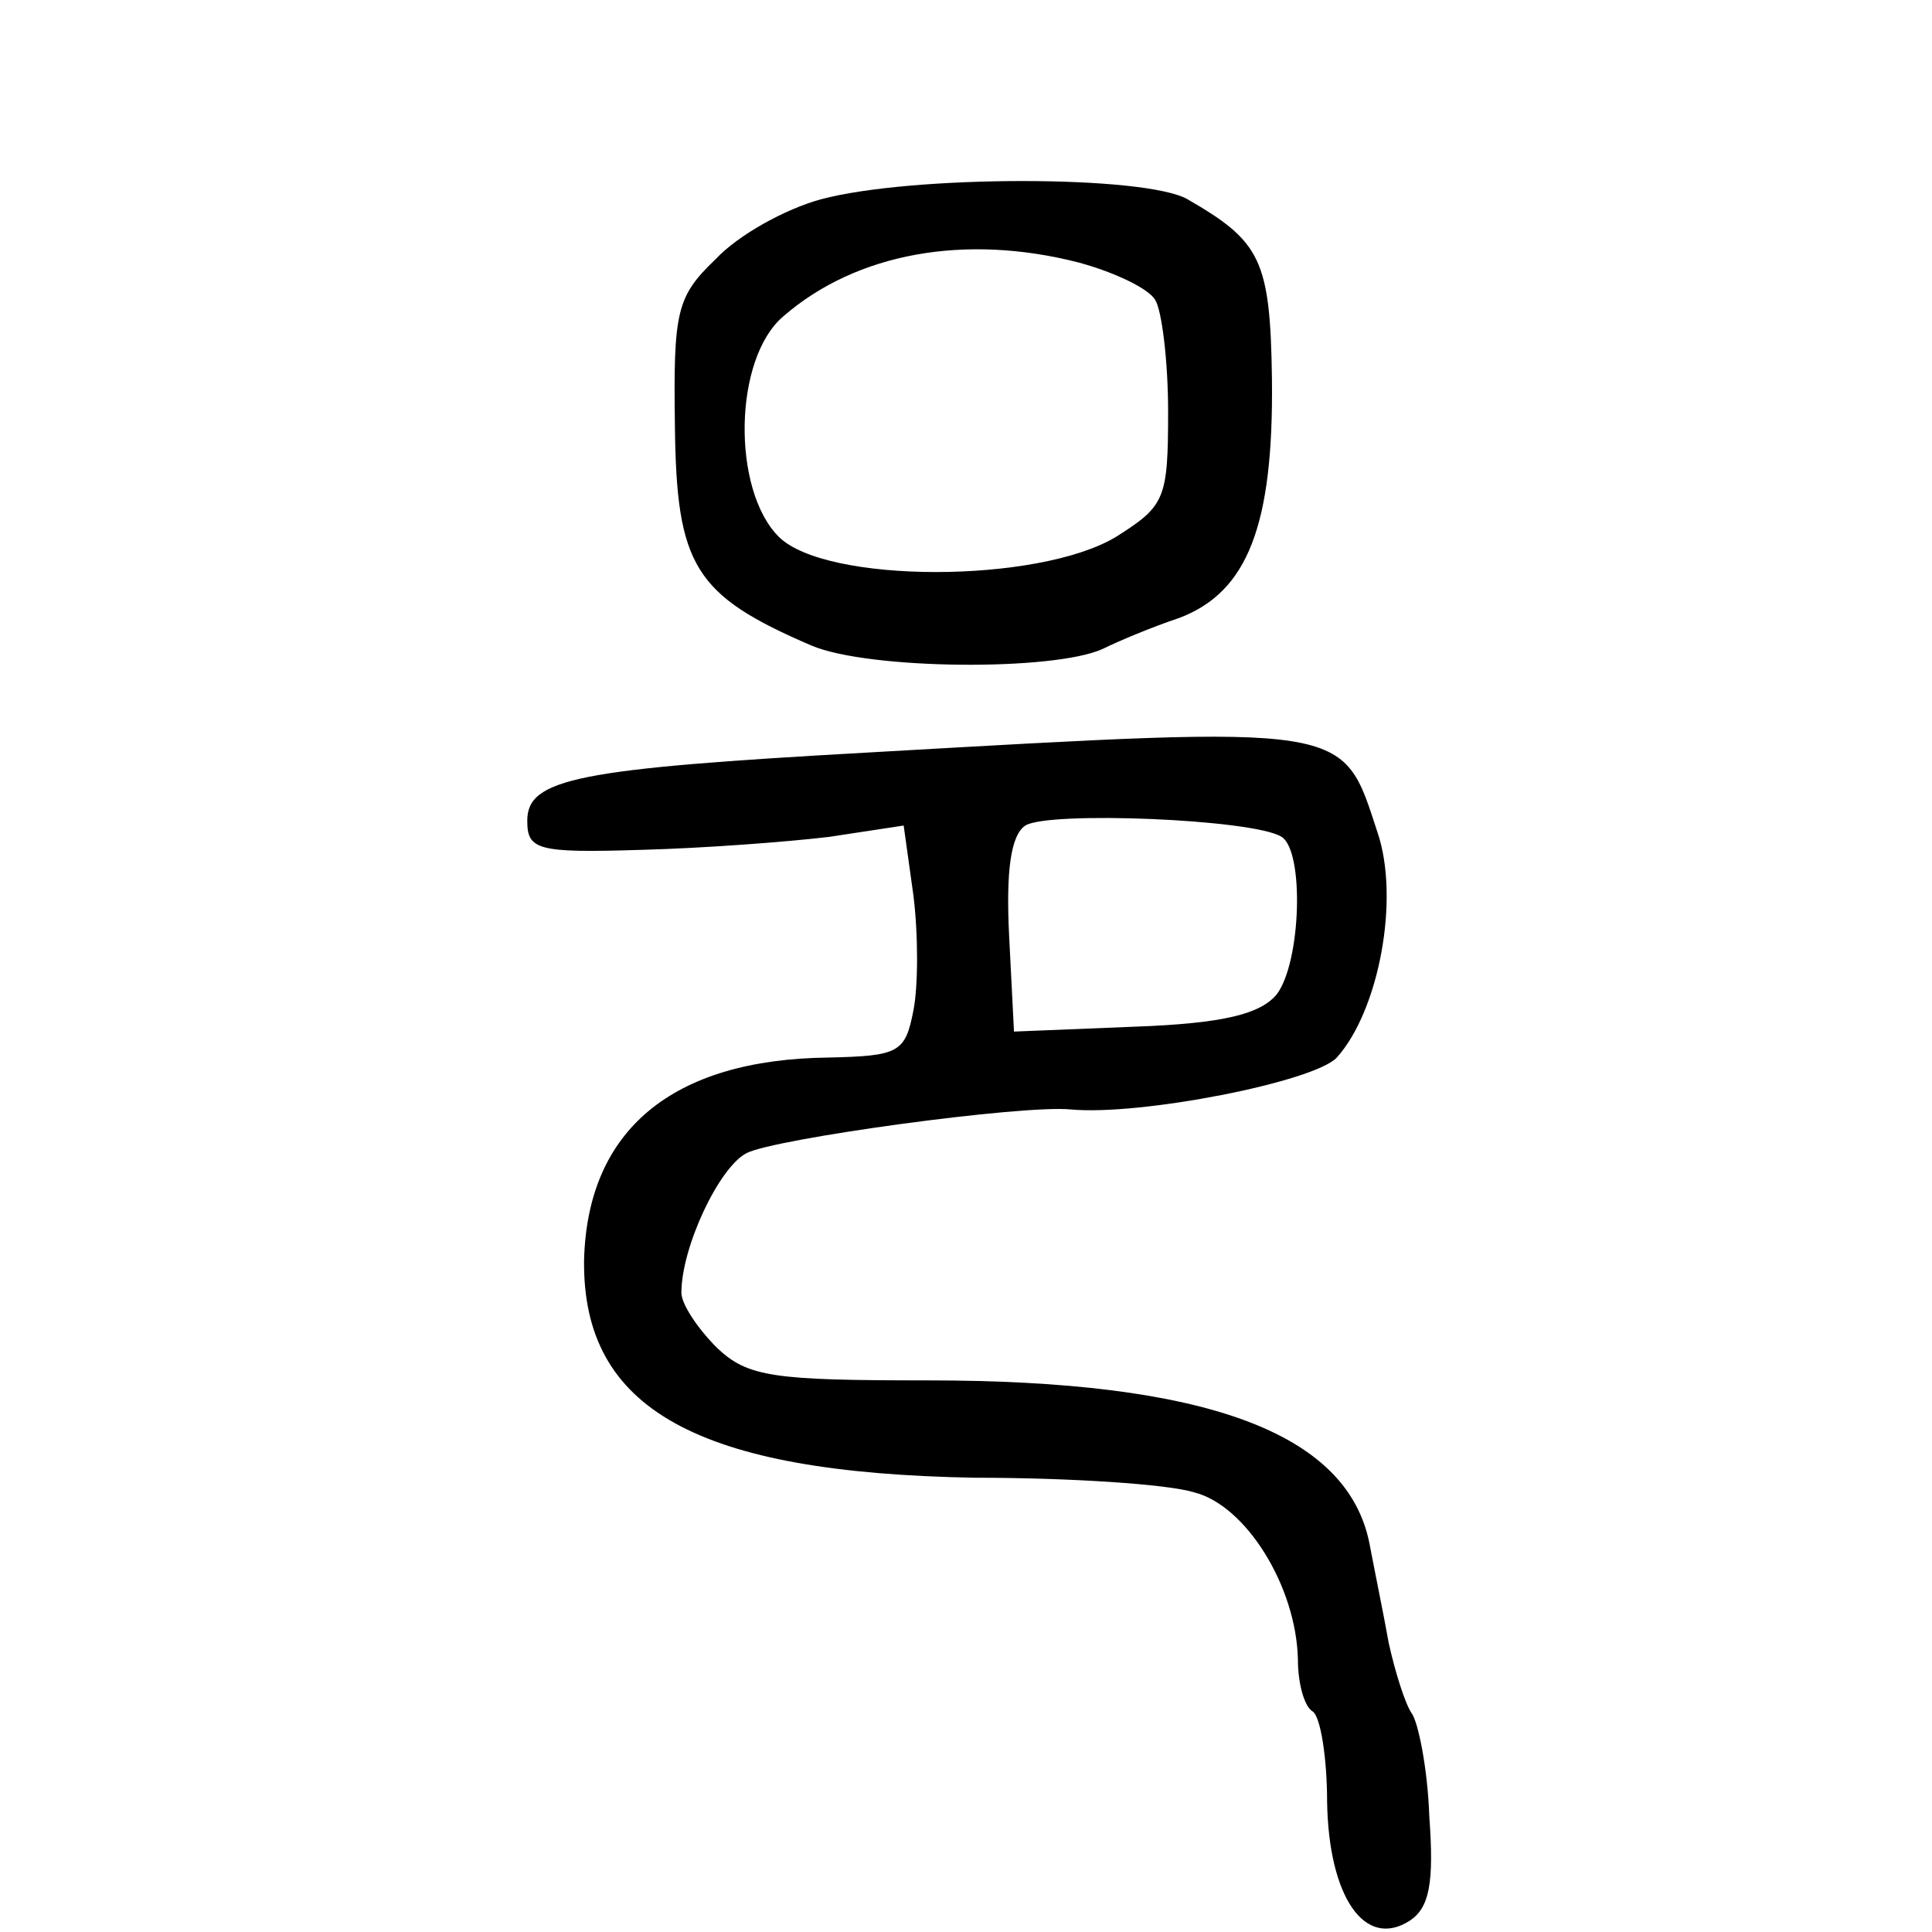 <?xml version="1.0" standalone="no"?>
<!DOCTYPE svg PUBLIC "-//W3C//DTD SVG 20010904//EN"
 "http://www.w3.org/TR/2001/REC-SVG-20010904/DTD/svg10.dtd">
<svg version="1.0" xmlns="http://www.w3.org/2000/svg"
 width="468pt" height="468pt" viewBox="0 0 468 468"
 preserveAspectRatio="xMidYMid meet">
<g transform="translate(0,468) scale(0.393,-0.393)"
fill="#000000" stroke="none">
<path d="M506 1068 c-22 -6 -51 -22 -65 -37 -24 -23 -26 -32 -25 -103 1 -86
12 -104 84 -135 35 -15 150 -16 180 -2 8 4 29 13 47 19 42 16 58 57 57 147 -1
74 -7 85 -52 111 -26 15 -170 15 -226 0z m159 -39 c22 -6 43 -16 47 -23 4 -6
8 -37 8 -69 0 -54 -2 -58 -32 -77 -48 -29 -179 -29 -208 0 -29 29 -28 110 3
136 45 39 112 51 182 33z"/>
<path d="M535 727 c-179 -10 -210 -16 -210 -42 0 -18 6 -20 70 -18 39 1 91 5
116 8 l46 7 6 -43 c3 -24 3 -56 0 -71 -5 -26 -9 -28 -52 -29 -97 -1 -149 -45
-151 -125 -1 -92 70 -131 241 -134 59 0 119 -4 135 -9 32 -8 63 -58 64 -103 0
-15 4 -29 9 -32 5 -3 9 -29 9 -56 1 -58 23 -91 51 -73 12 8 15 23 12 64 -1 30
-7 59 -11 64 -4 6 -10 25 -14 43 -3 17 -9 46 -12 62 -14 68 -101 100 -272 100
-95 0 -111 2 -130 20 -12 12 -22 27 -22 34 0 28 23 77 40 86 17 9 170 30 200
27 43 -4 150 17 164 32 26 29 39 98 25 139 -22 67 -15 66 -314 49z m255 -52
c14 -9 12 -77 -3 -97 -10 -12 -32 -18 -88 -20 l-74 -3 -3 59 c-2 40 1 62 10
68 14 9 141 4 158 -7z"/>
</g>
</svg>
